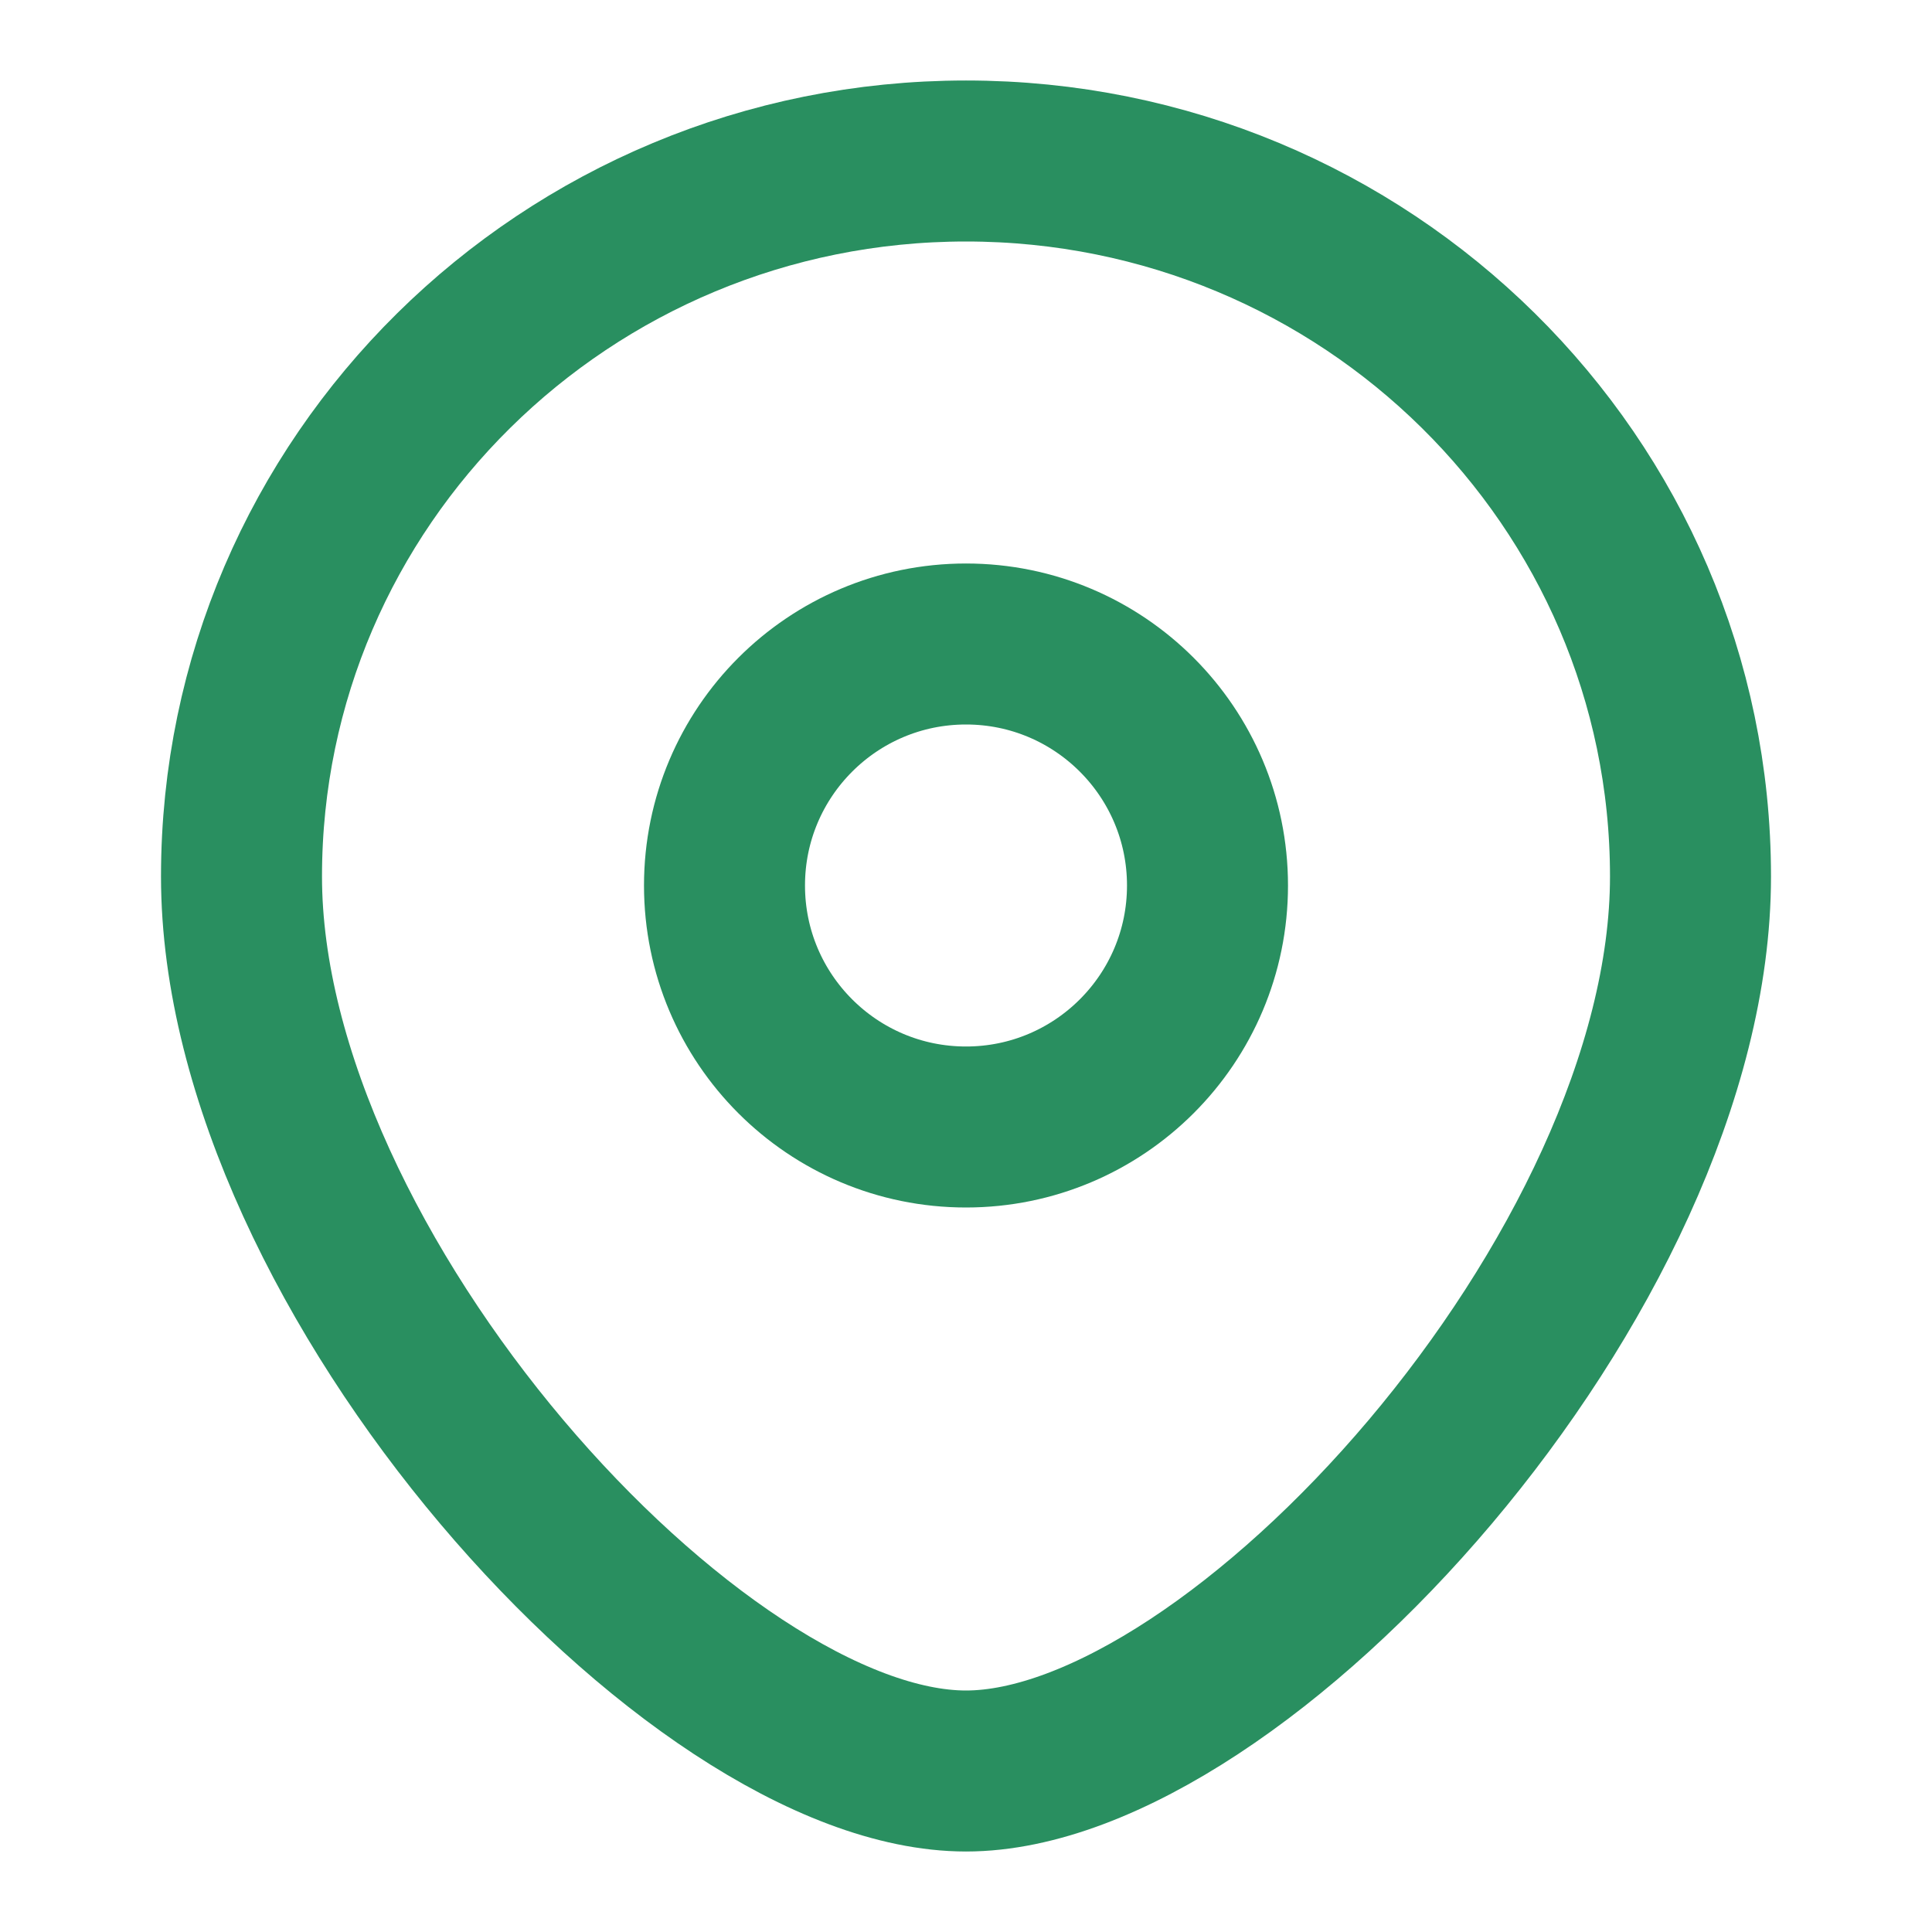 <svg width="12" height="12" viewBox="0 0 12 12" fill="none" xmlns="http://www.w3.org/2000/svg">
<circle cx="6" cy="5.5" r="1.5" stroke="#298F60"/>
<path d="M10.5 5.444C10.5 7.899 7.688 11 6 11C4.312 11 1.5 7.899 1.5 5.444C1.5 2.99 3.515 1 6 1C8.485 1 10.5 2.99 10.5 5.444Z" stroke="#298F60"/>
</svg>
